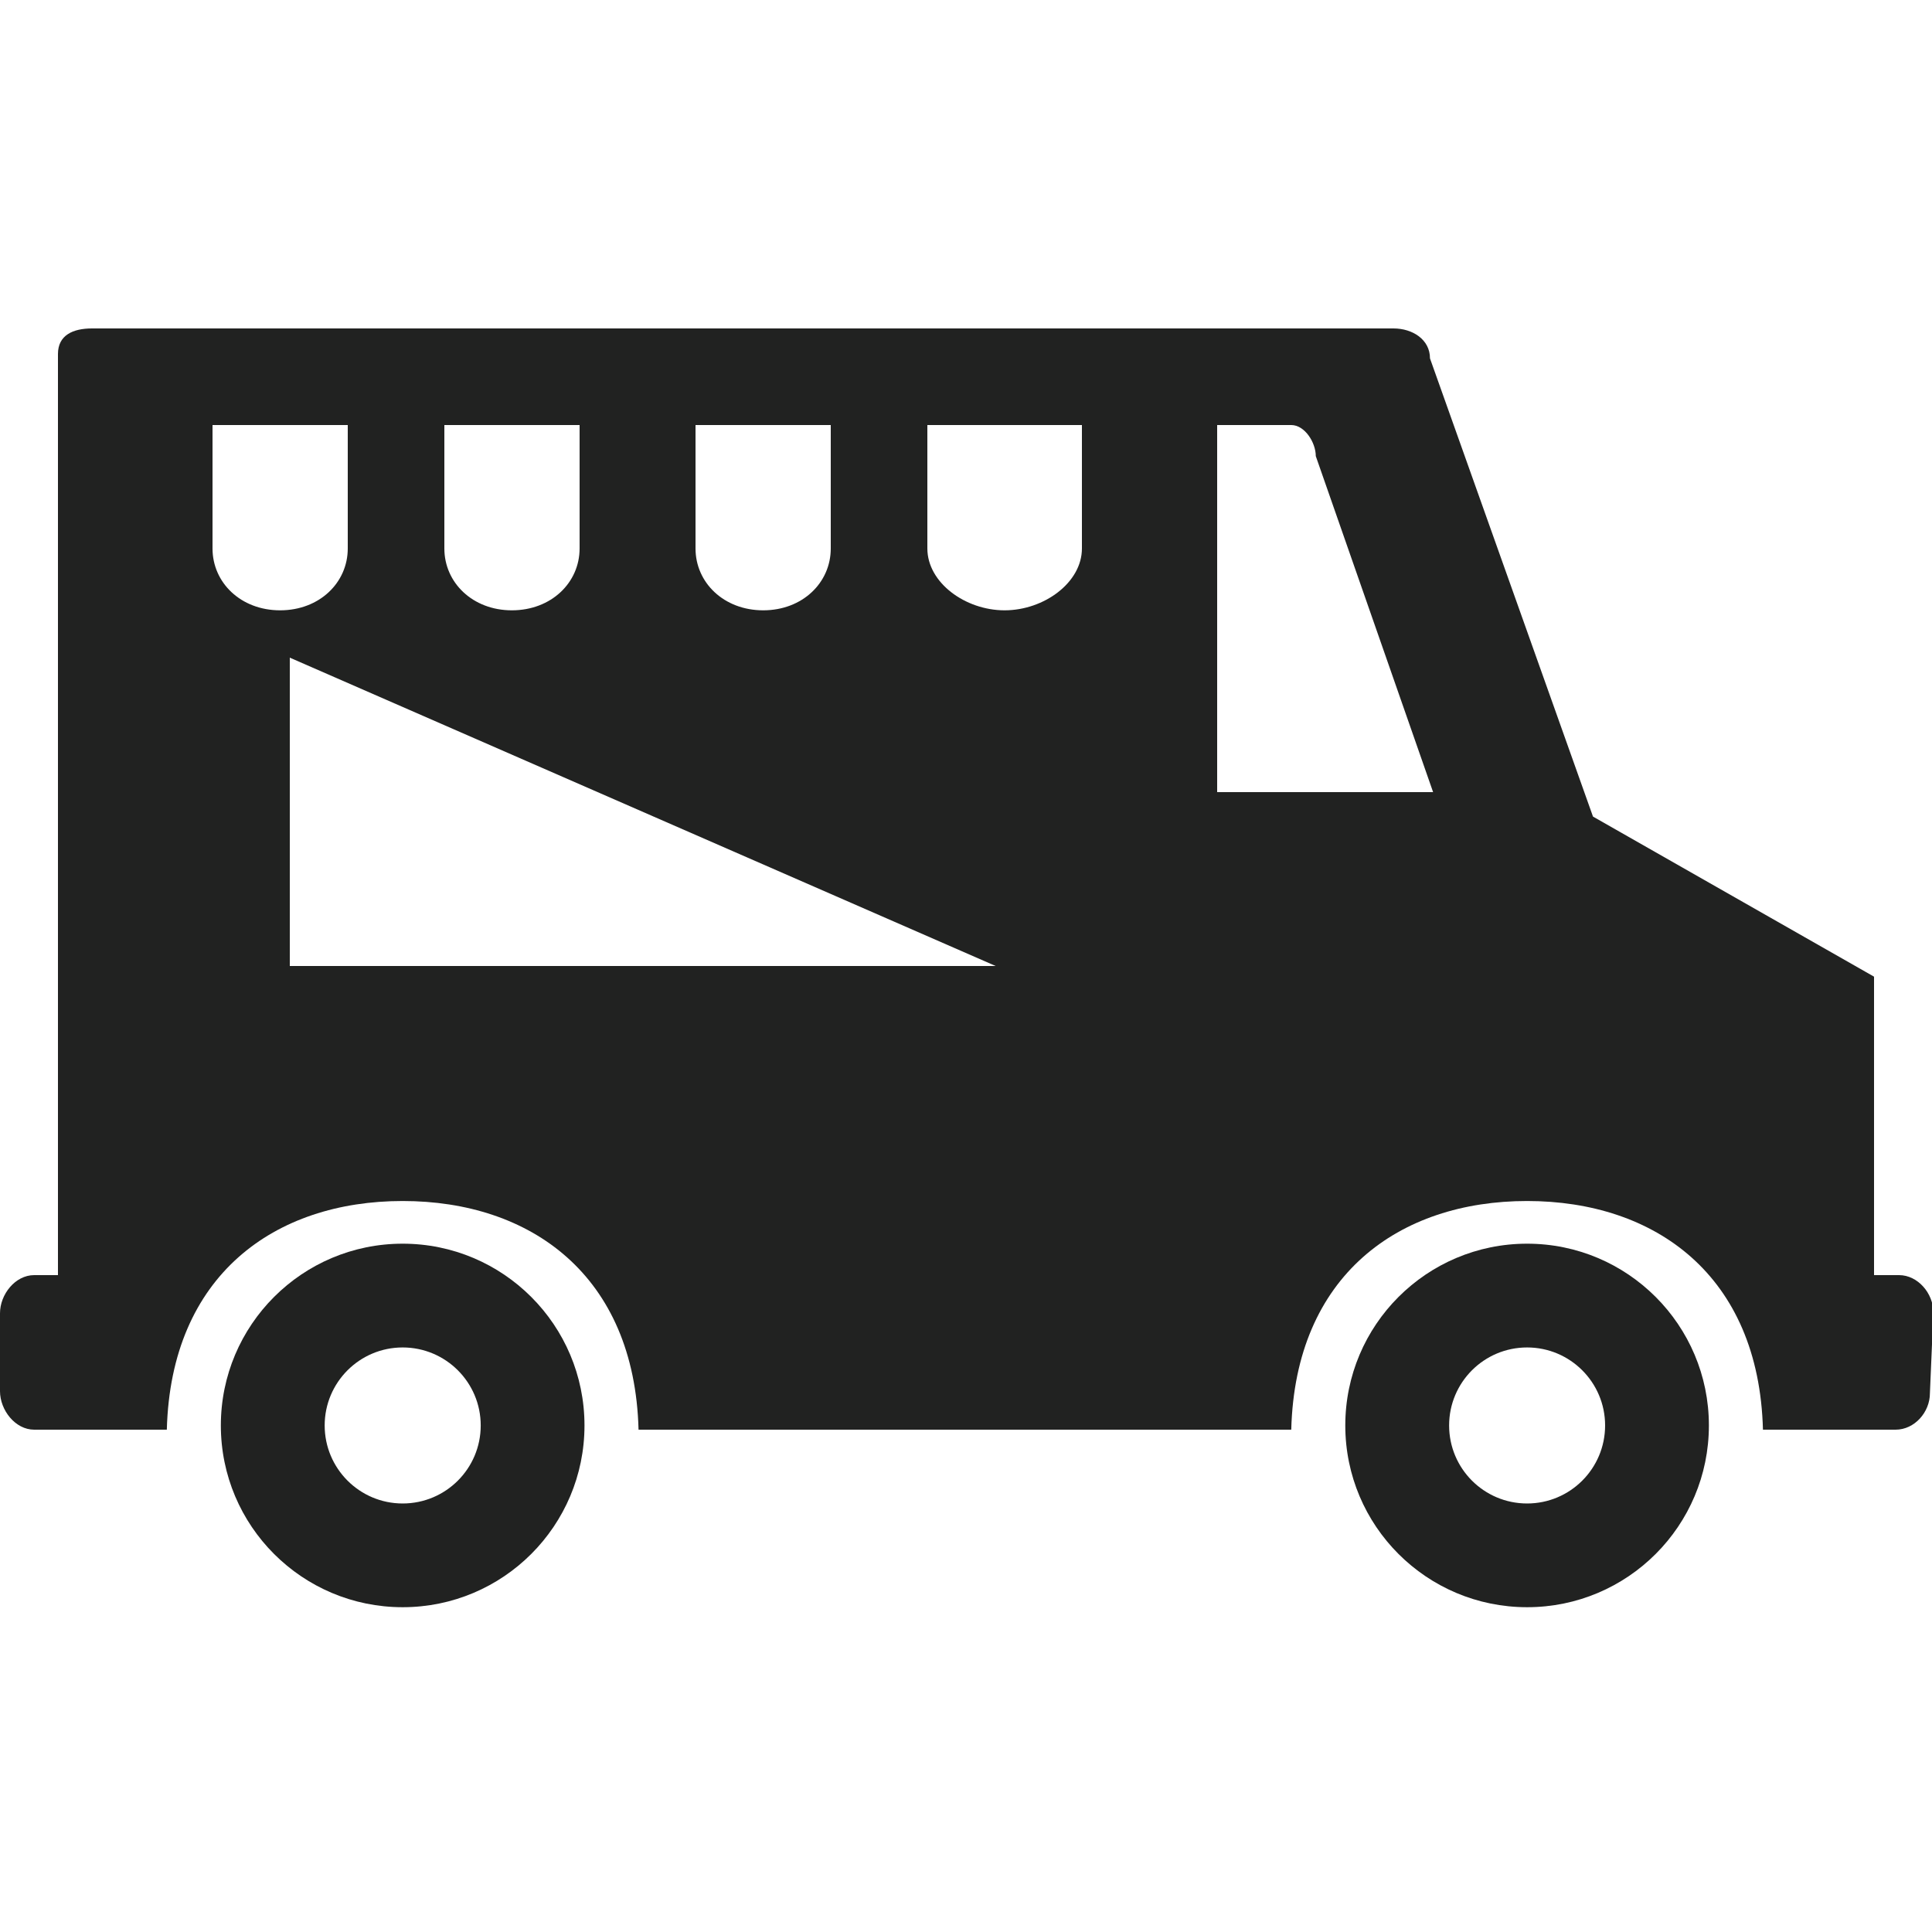 <?xml version="1.0" encoding="utf-8"?>
<!-- Generator: Adobe Illustrator 16.0.3, SVG Export Plug-In . SVG Version: 6.00 Build 0)  -->
<!DOCTYPE svg PUBLIC "-//W3C//DTD SVG 1.1//EN" "http://www.w3.org/Graphics/SVG/1.1/DTD/svg11.dtd">
<svg version="1.1" id="Food_Icons" xmlns="http://www.w3.org/2000/svg" xmlns:xlink="http://www.w3.org/1999/xlink" x="0px" y="0px"
	 width="100px" height="100px" viewBox="0 0 100 100" enable-background="new 0 0 100 100" xml:space="preserve">
<path fill="#212221" d="M20.842,64.373c-5.2,0-9.411,4.212-9.411,9.408c0,5.199,4.211,9.408,9.411,9.408
	c5.197,0,9.411-4.209,9.411-9.408C30.253,68.585,26.039,64.373,20.842,64.373z M20.842,77.82c-2.229,0-4.037-1.809-4.037-4.039
	c0-2.229,1.808-4.037,4.037-4.037c2.231,0,4.04,1.808,4.04,4.037C24.882,76.014,23.073,77.82,20.842,77.82z"/>
<path fill="#212221" d="M79.043,64.373c-5.2,0-9.411,4.212-9.411,9.408c0,5.199,4.211,9.408,9.411,9.408
	c5.197,0,9.409-4.209,9.409-9.408C88.452,68.585,84.24,64.373,79.043,64.373z M79.043,77.82c-2.232,0-4.037-1.809-4.037-4.039
	c0-2.229,1.805-4.037,4.037-4.037c2.229,0,4.037,1.808,4.037,4.037C83.08,76.014,81.271,77.82,79.043,77.82z"/>
<path fill="#212221" d="M98.294,66H97V50.552l-14.547-8.286L74.016,18.55c0-0.98-0.906-1.55-1.888-1.55H4.761
	C3.782,17,3,17.344,3,18.323V66H1.77C0.787,66,0,66.997,0,67.977v4.029C0,72.986,0.787,74,1.77,74h2.991h3.874
	c0.208-8,5.585-11.836,12.207-11.836C27.466,62.164,32.843,66,33.051,74h33.784c0.208-8,5.583-11.836,12.208-11.836
	C85.662,62.164,91.042,66,91.25,74h3.867h2.999c0.979,0,1.776-0.904,1.776-1.885l0.178-4.188C100.07,66.95,99.271,66,98.294,66z
	 M36,22h7v6.389c0,1.768-1.46,3.201-3.497,3.201S36,30.156,36,28.389V22z M23,22h7v6.389c0,1.768-1.466,3.201-3.507,3.201
	c-2.03,0-3.493-1.434-3.493-3.201V22z M11,28.389V22h7v6.389c0,1.768-1.464,3.201-3.501,3.201C12.461,31.59,11,30.156,11,28.389z
	 M15,50V34.04L51.536,50H15z M56,28.389c0,1.768-1.967,3.201-4.003,3.201C49.96,31.59,48,30.156,48,28.389V22h8V28.389z M63,41V22
	h3.834c0.705,0,1.271,0.91,1.271,1.609L74.177,41H63z"/>
</svg>
